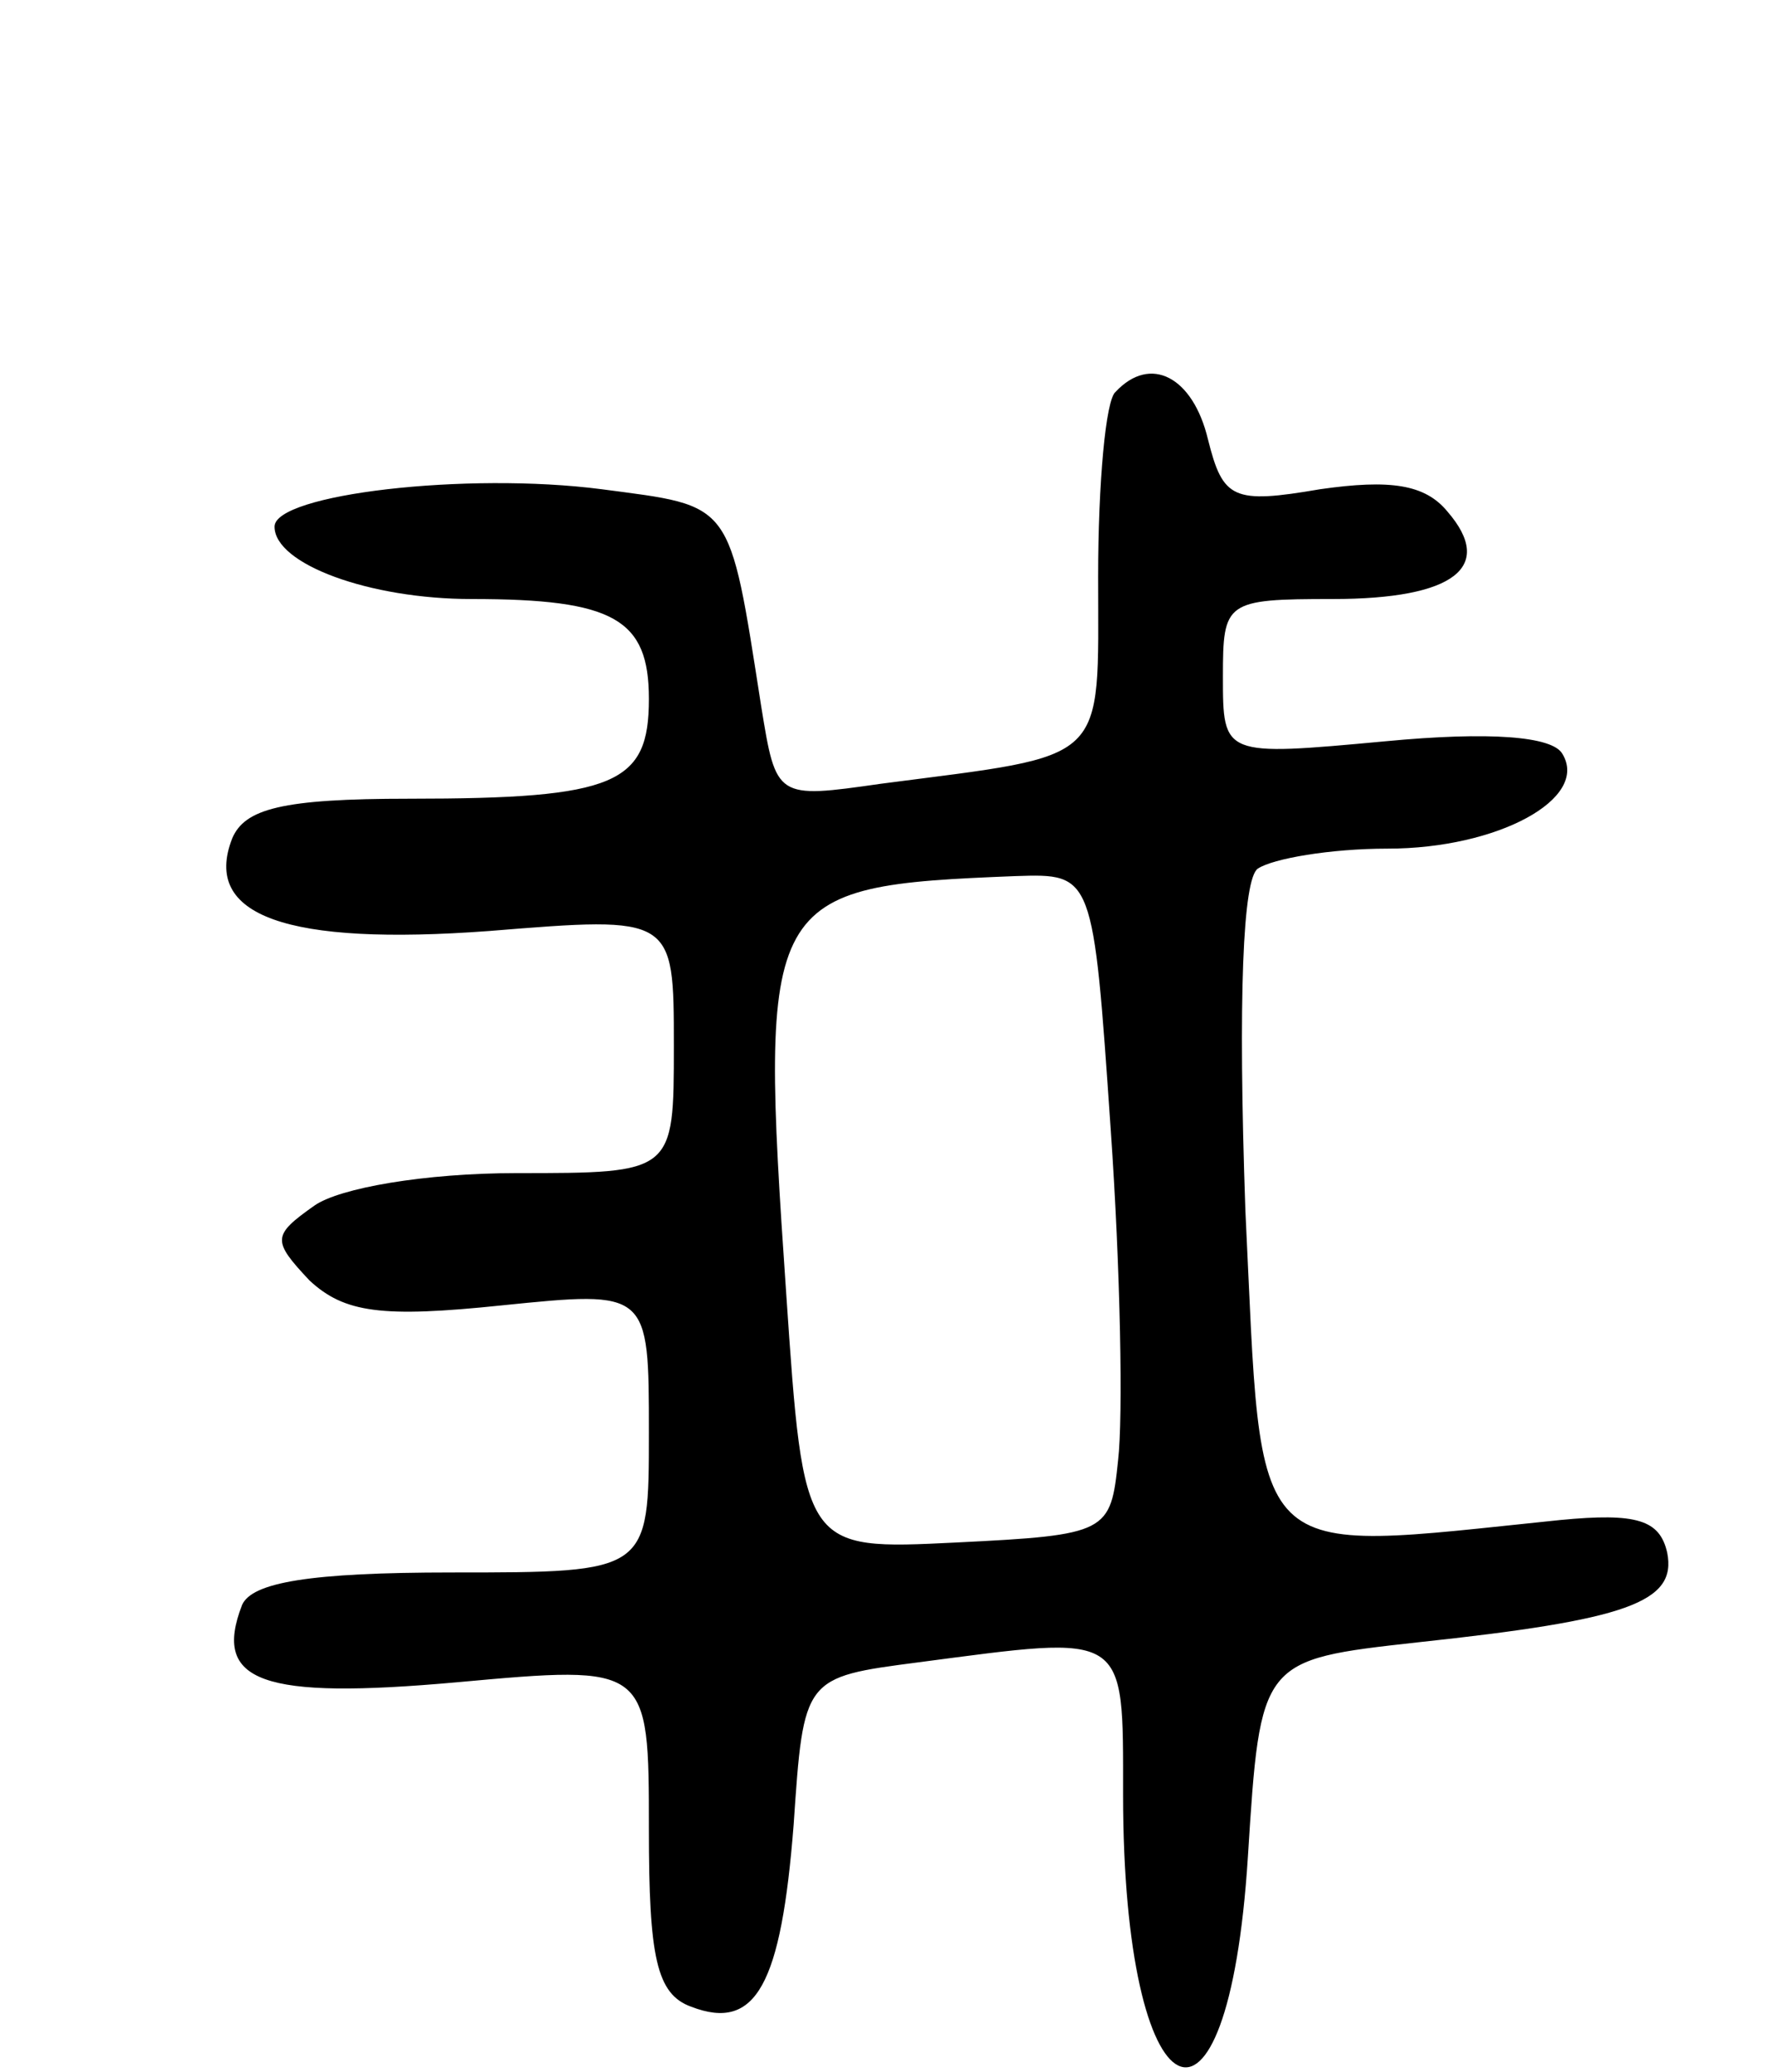 <svg version="1.0" xmlns="http://www.w3.org/2000/svg"
 width="71pt" height="83pt" viewBox="0 0 71 83"
 preserveAspectRatio="xMidYMid meet">
<g transform="translate(0,83) scale(0.1,-0.1)"
fill="#000000" stroke="none">
<path d="M447 673 c-4 -3 -7 -37 -7 -74 0 -76 5 -71 -87 -83 -42 -6 -42 -6
-48 31 -13 83 -11 80 -64 87 -54 7 -131 -2 -131 -15 0 -15 38 -29 79 -29 57 0
71 -8 71 -40 0 -34 -13 -40 -96 -40 -51 0 -66 -4 -71 -16 -12 -31 22 -43 103
-37 74 6 74 6 74 -46 0 -51 0 -51 -63 -51 -37 0 -71 -6 -81 -13 -17 -12 -17
-14 -2 -30 14 -13 29 -15 77 -10 59 6 59 6 59 -51 0 -56 0 -56 -79 -56 -57 0
-80 -4 -84 -13 -12 -31 8 -38 86 -31 77 7 77 7 77 -59 0 -51 3 -66 17 -71 26
-10 36 9 41 73 4 59 4 59 50 65 84 11 82 13 82 -53 0 -130 42 -151 50 -25 5
79 5 79 68 86 84 9 104 16 100 36 -3 13 -12 16 -43 13 -127 -13 -119 -20 -126
124 -3 86 -1 133 5 137 6 4 29 8 52 8 44 0 81 20 70 38 -4 7 -29 9 -71 5 -65
-6 -65 -6 -65 26 0 30 1 31 44 31 49 0 65 13 46 35 -9 11 -23 13 -51 9 -35 -6
-39 -4 -45 20 -6 25 -23 34 -37 19z m-2 -295 c4 -57 5 -116 3 -133 -3 -29 -4
-30 -65 -33 -61 -3 -61 -3 -68 100 -11 160 -9 163 92 167 31 1 31 1 38 -101z"/>
</g>
</svg>
